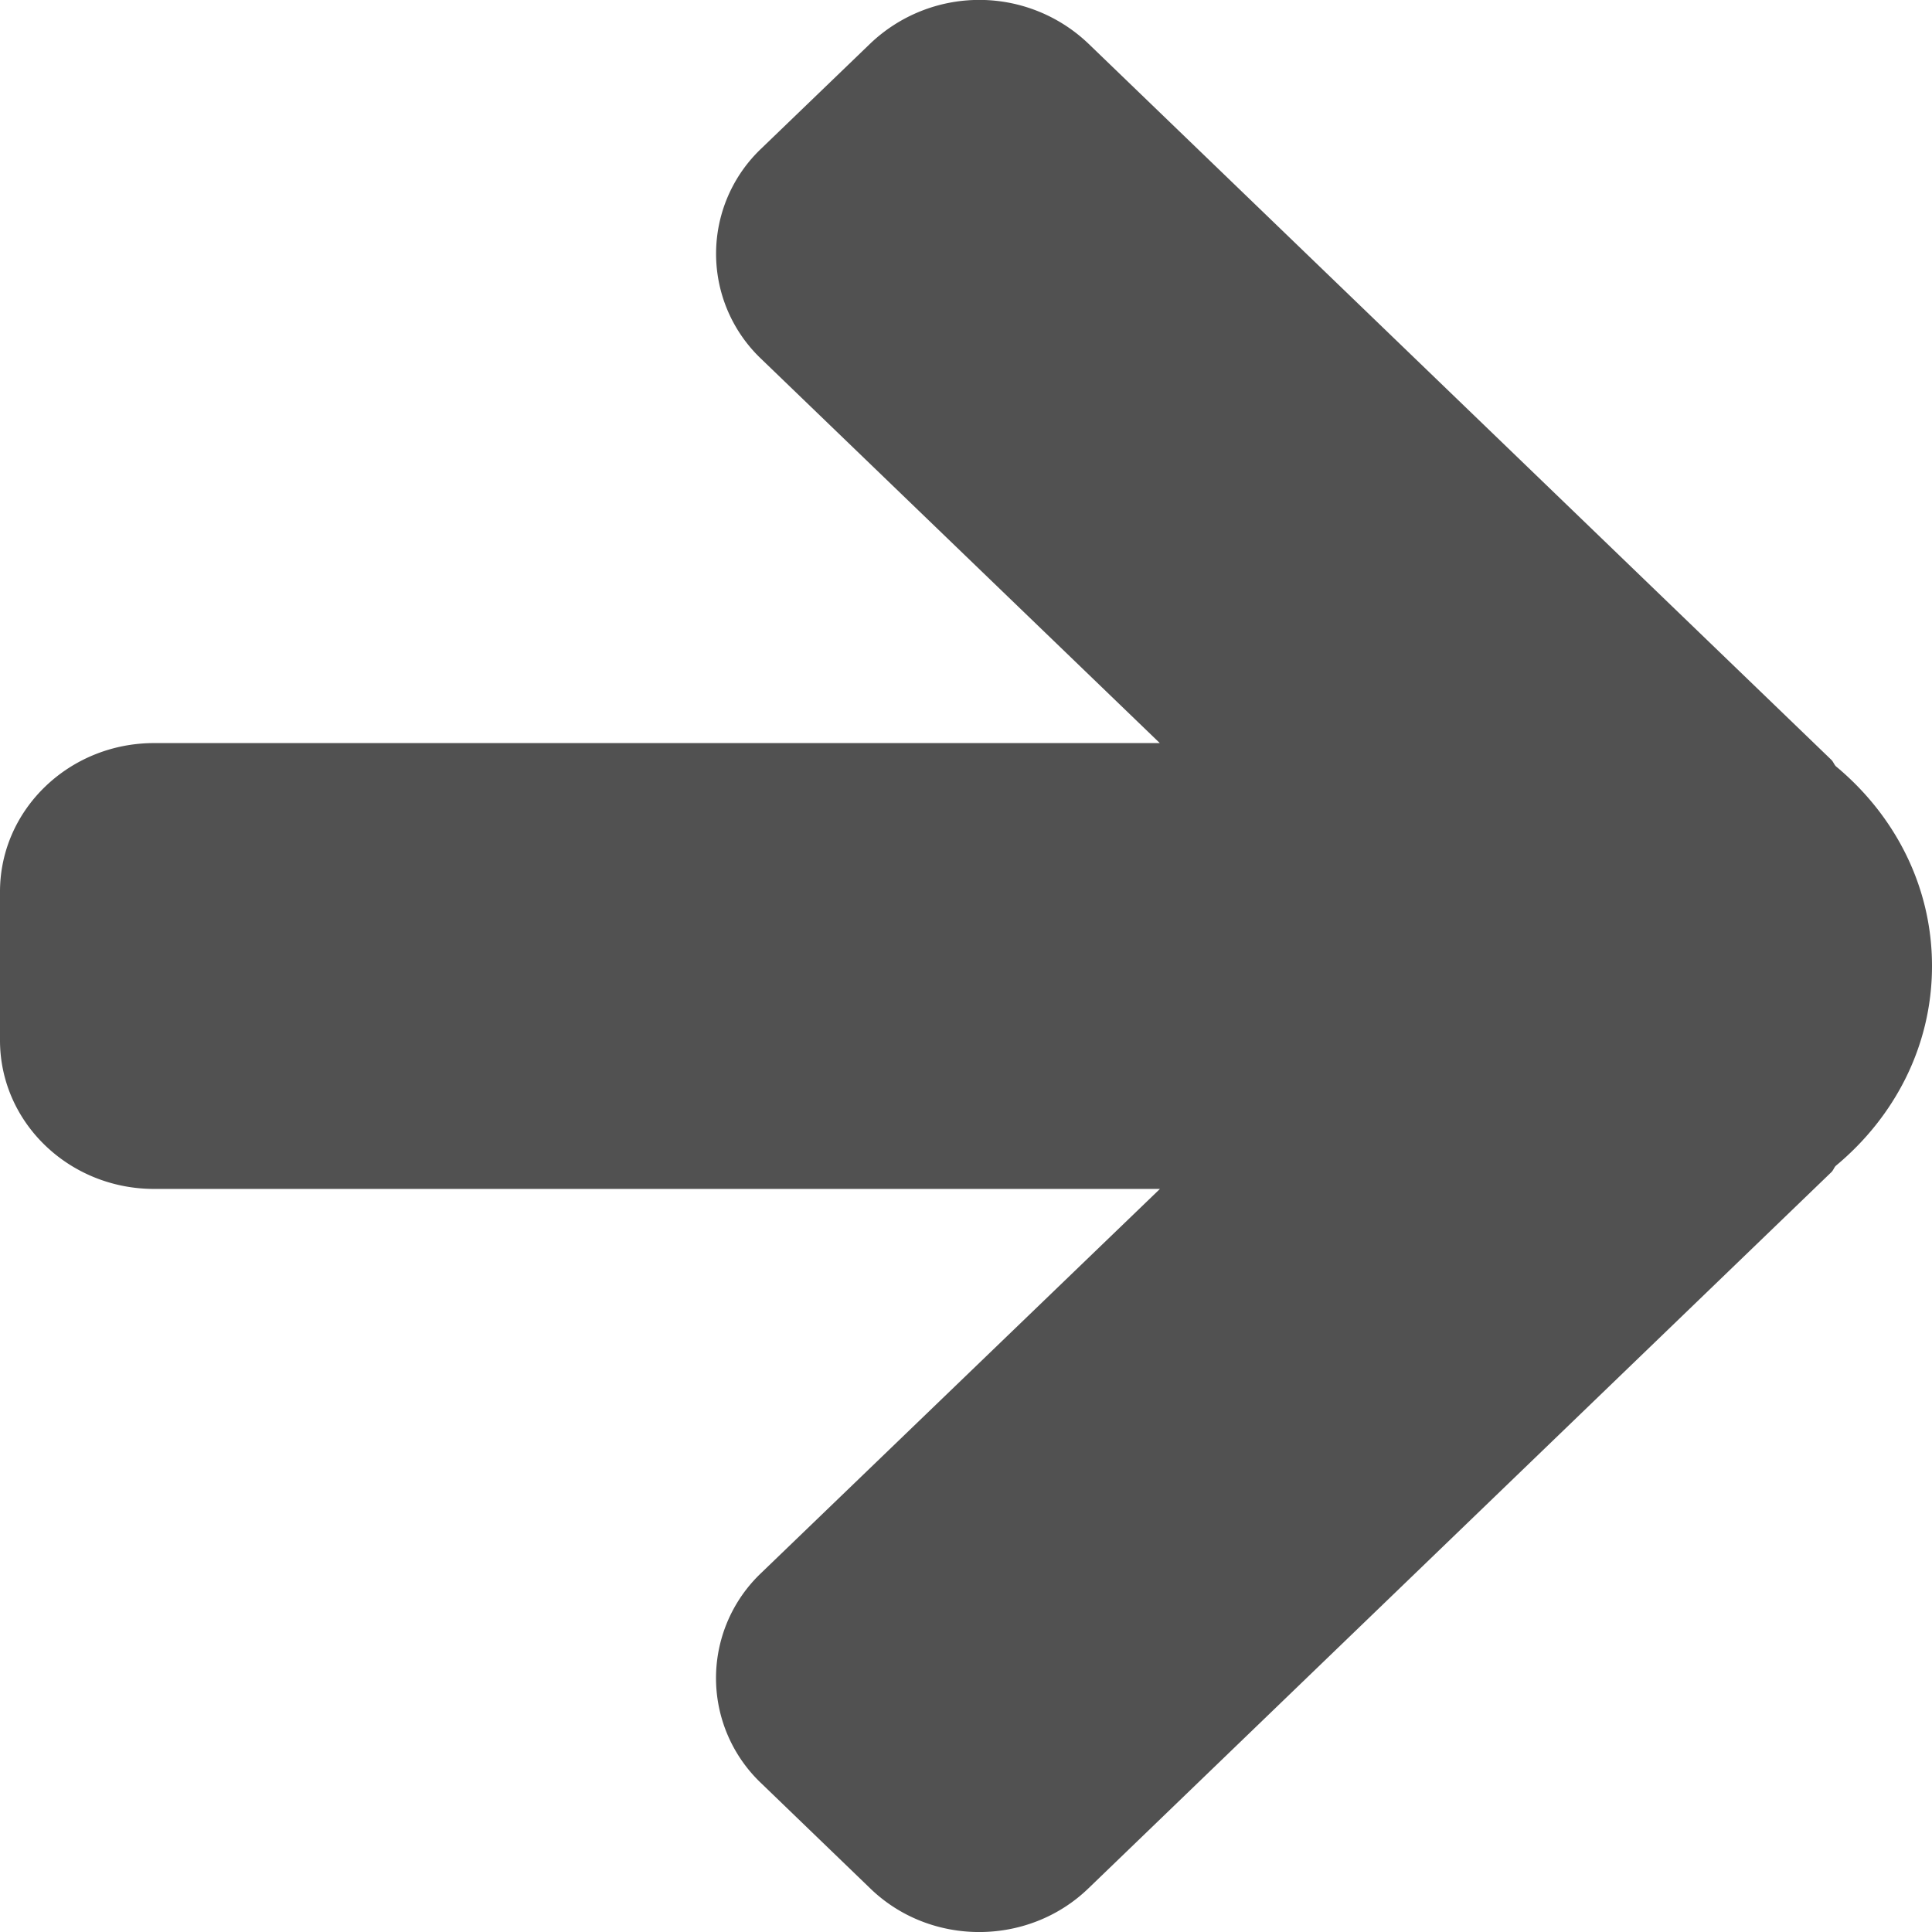 <svg xmlns="http://www.w3.org/2000/svg" width="13" height="13.001" viewBox="0 0 13 13.001"><path fill="#515151" d="M7.322 12.708l5-4.82c.014-.013.018-.03.03-.043.394-.327.648-.804.648-1.345s-.254-1.018-.647-1.344c-.013-.014-.017-.03-.03-.043l-5-4.82a1.063 1.063 0 0 0-1.467 0L5.122 1a.976.976 0 0 0 0 1.415L7.804 5H1.037C.465 5 0 5.448 0 6v1c0 .553.465 1 1.037 1h6.768L5.12 10.586A.975.975 0 0 0 5.123 12l.733.707c.405.392 1.063.39 1.467 0z"/></svg>